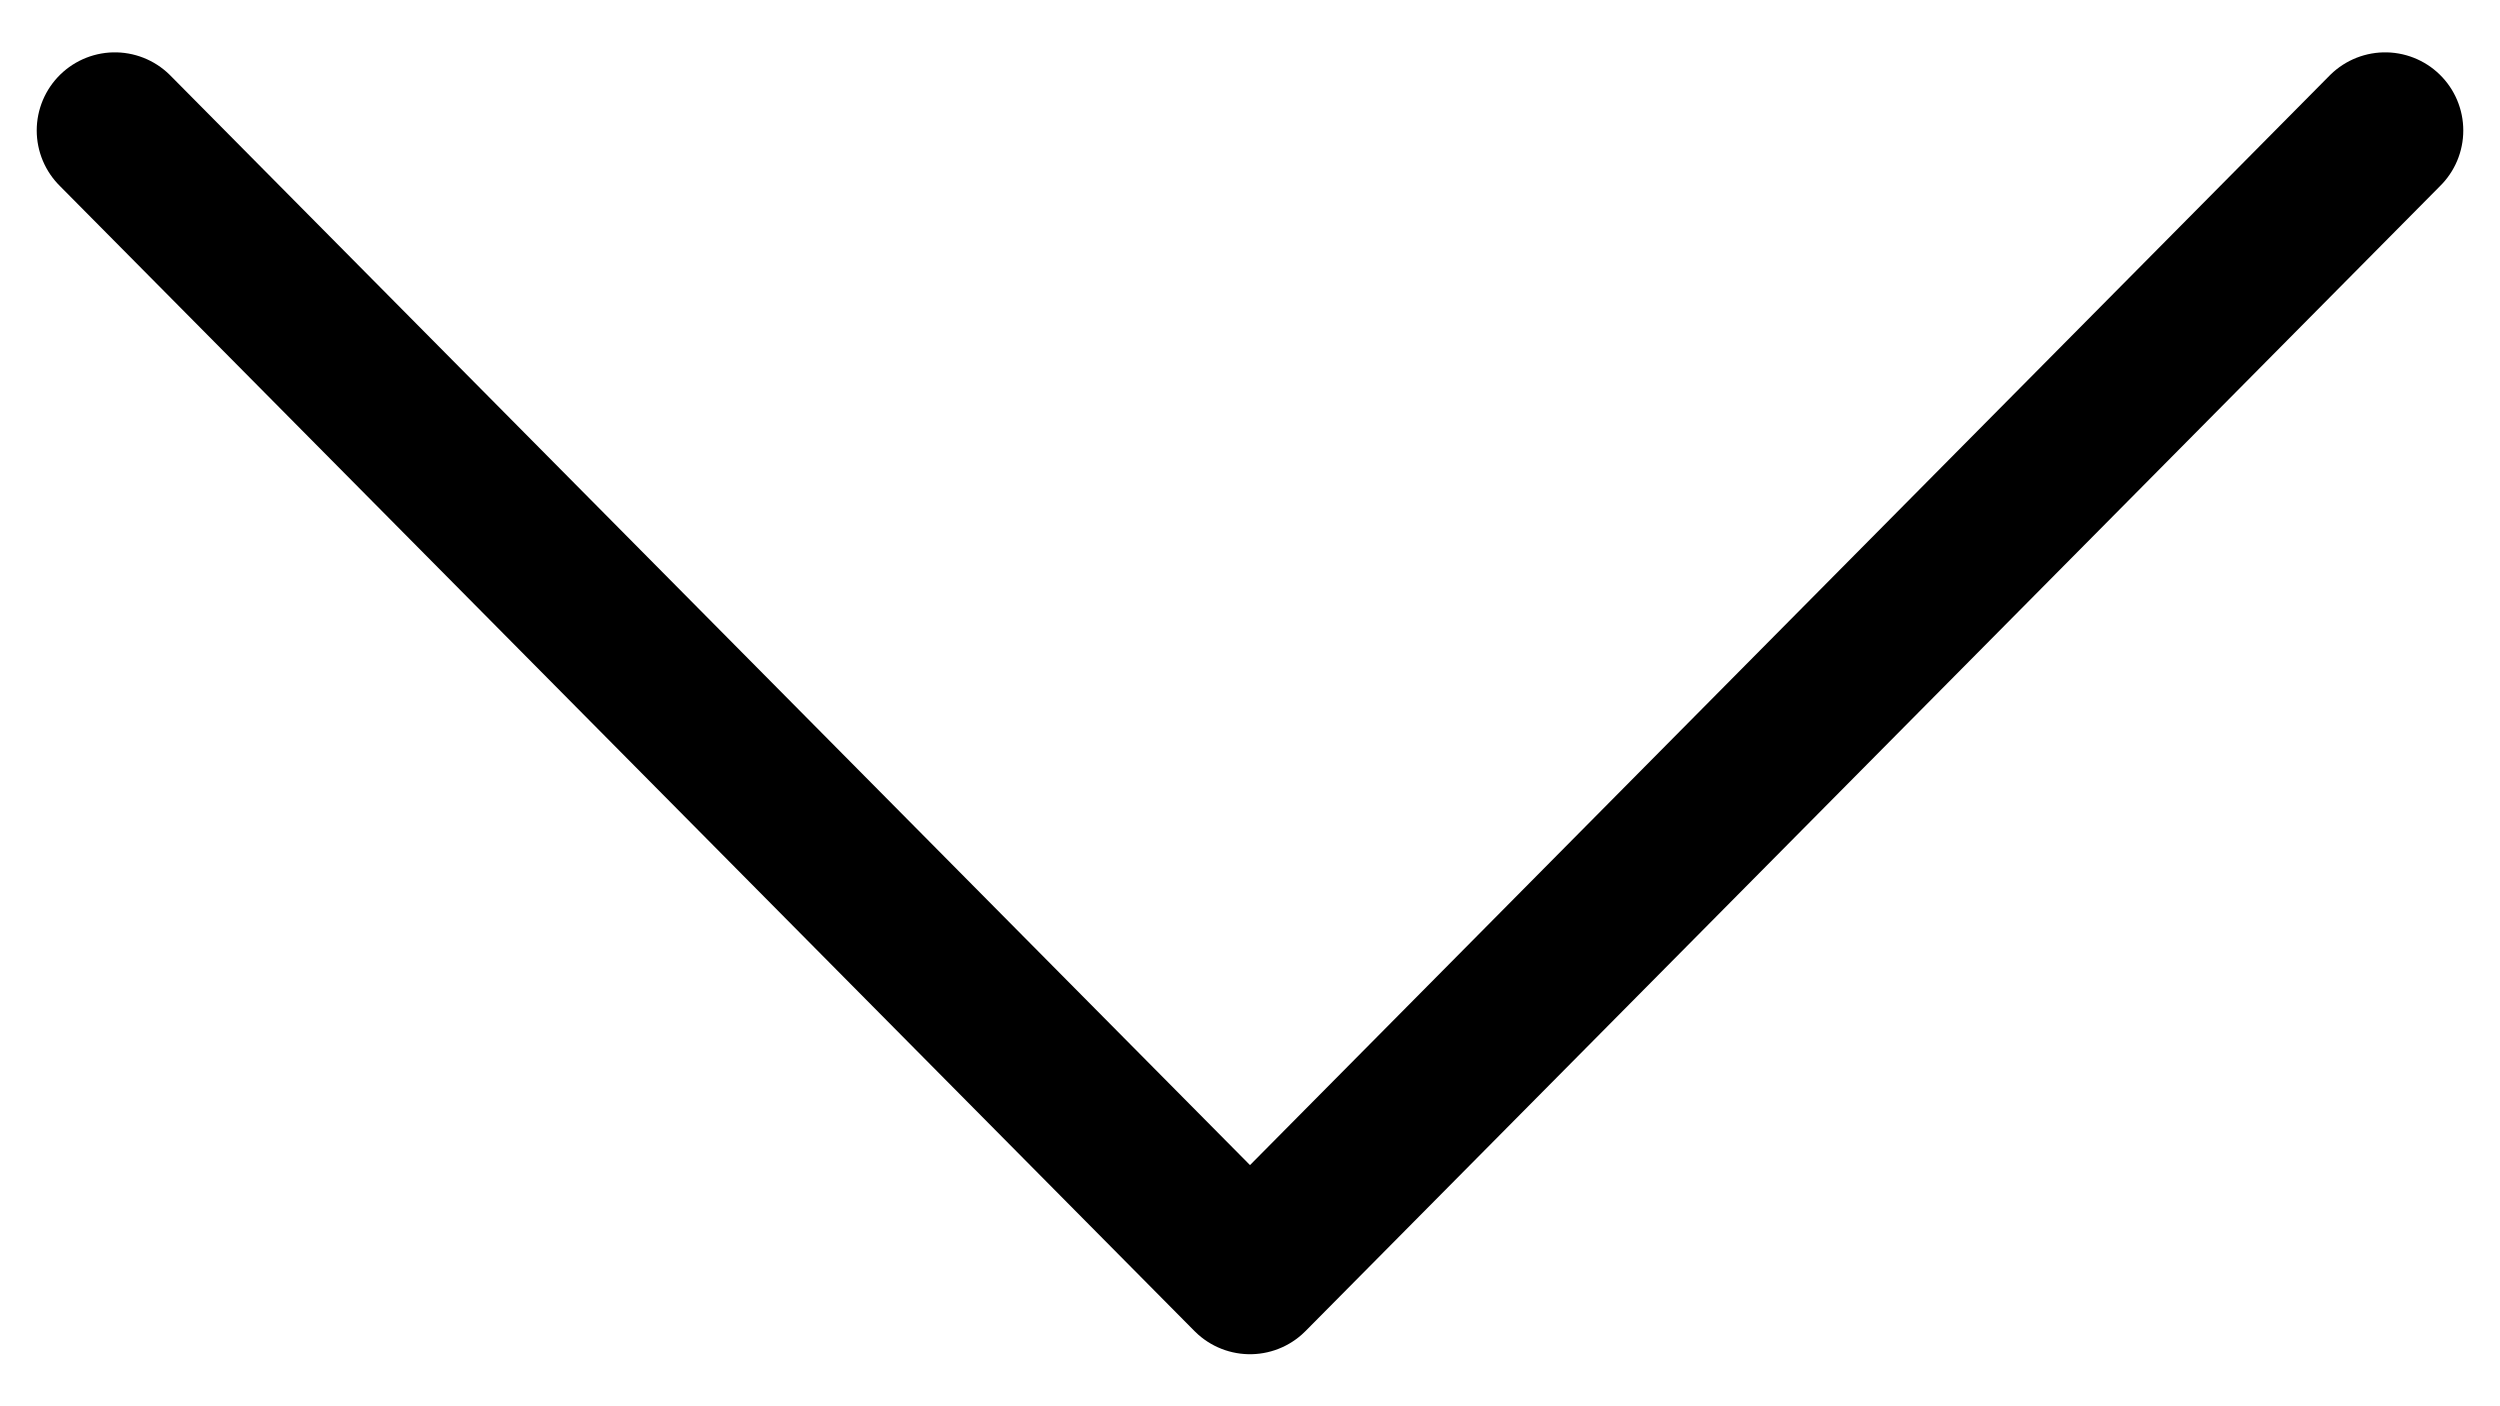 <svg viewBox="0 0 16 9" data-chevron-icon="" xmlns="http://www.w3.org/2000/svg">
	<polyline shape-rendering="geometricPrecision" data-chevron-icon-shape="" stroke="currentColor" stroke-linecap="round" vector-effect="non-scaling-stroke" stroke-linejoin="round" fill="none" fill-rule="evenodd" points="15.265 .835 8 8.167 .735 .835">
		<animate data-chevron-animate="expand" attributeName="points" values="15.265 .835 8 8.167 .735 .835;
					15.25 4.5 8 4.5 .75 4.5;
					15.265 8.165 8 .835 .735 8.165" dur="320ms" begin="indefinite" fill="freeze" keyTimes="0;
					0.5;
					1" calcMode="spline" keySplines="0.12, 0, 0.38, 0;
						0.2, 1, 0.68, 1"></animate>
		<animate data-chevron-animate="collapse" attributeName="points" values="15.265 8.165 8 .835 .735 8.165;
					15.25 4.5 8 4.5 .75 4.5;
					15.265 .835 8 8.167 .735 .835" dur="320ms" begin="indefinite" fill="freeze" keyTimes="0;
					0.5;
					1" calcMode="spline" keySplines="0.2, 0, 0.68, 0;
						0.2, 1, 0.68, 1"></animate>
	</polyline>
</svg>
